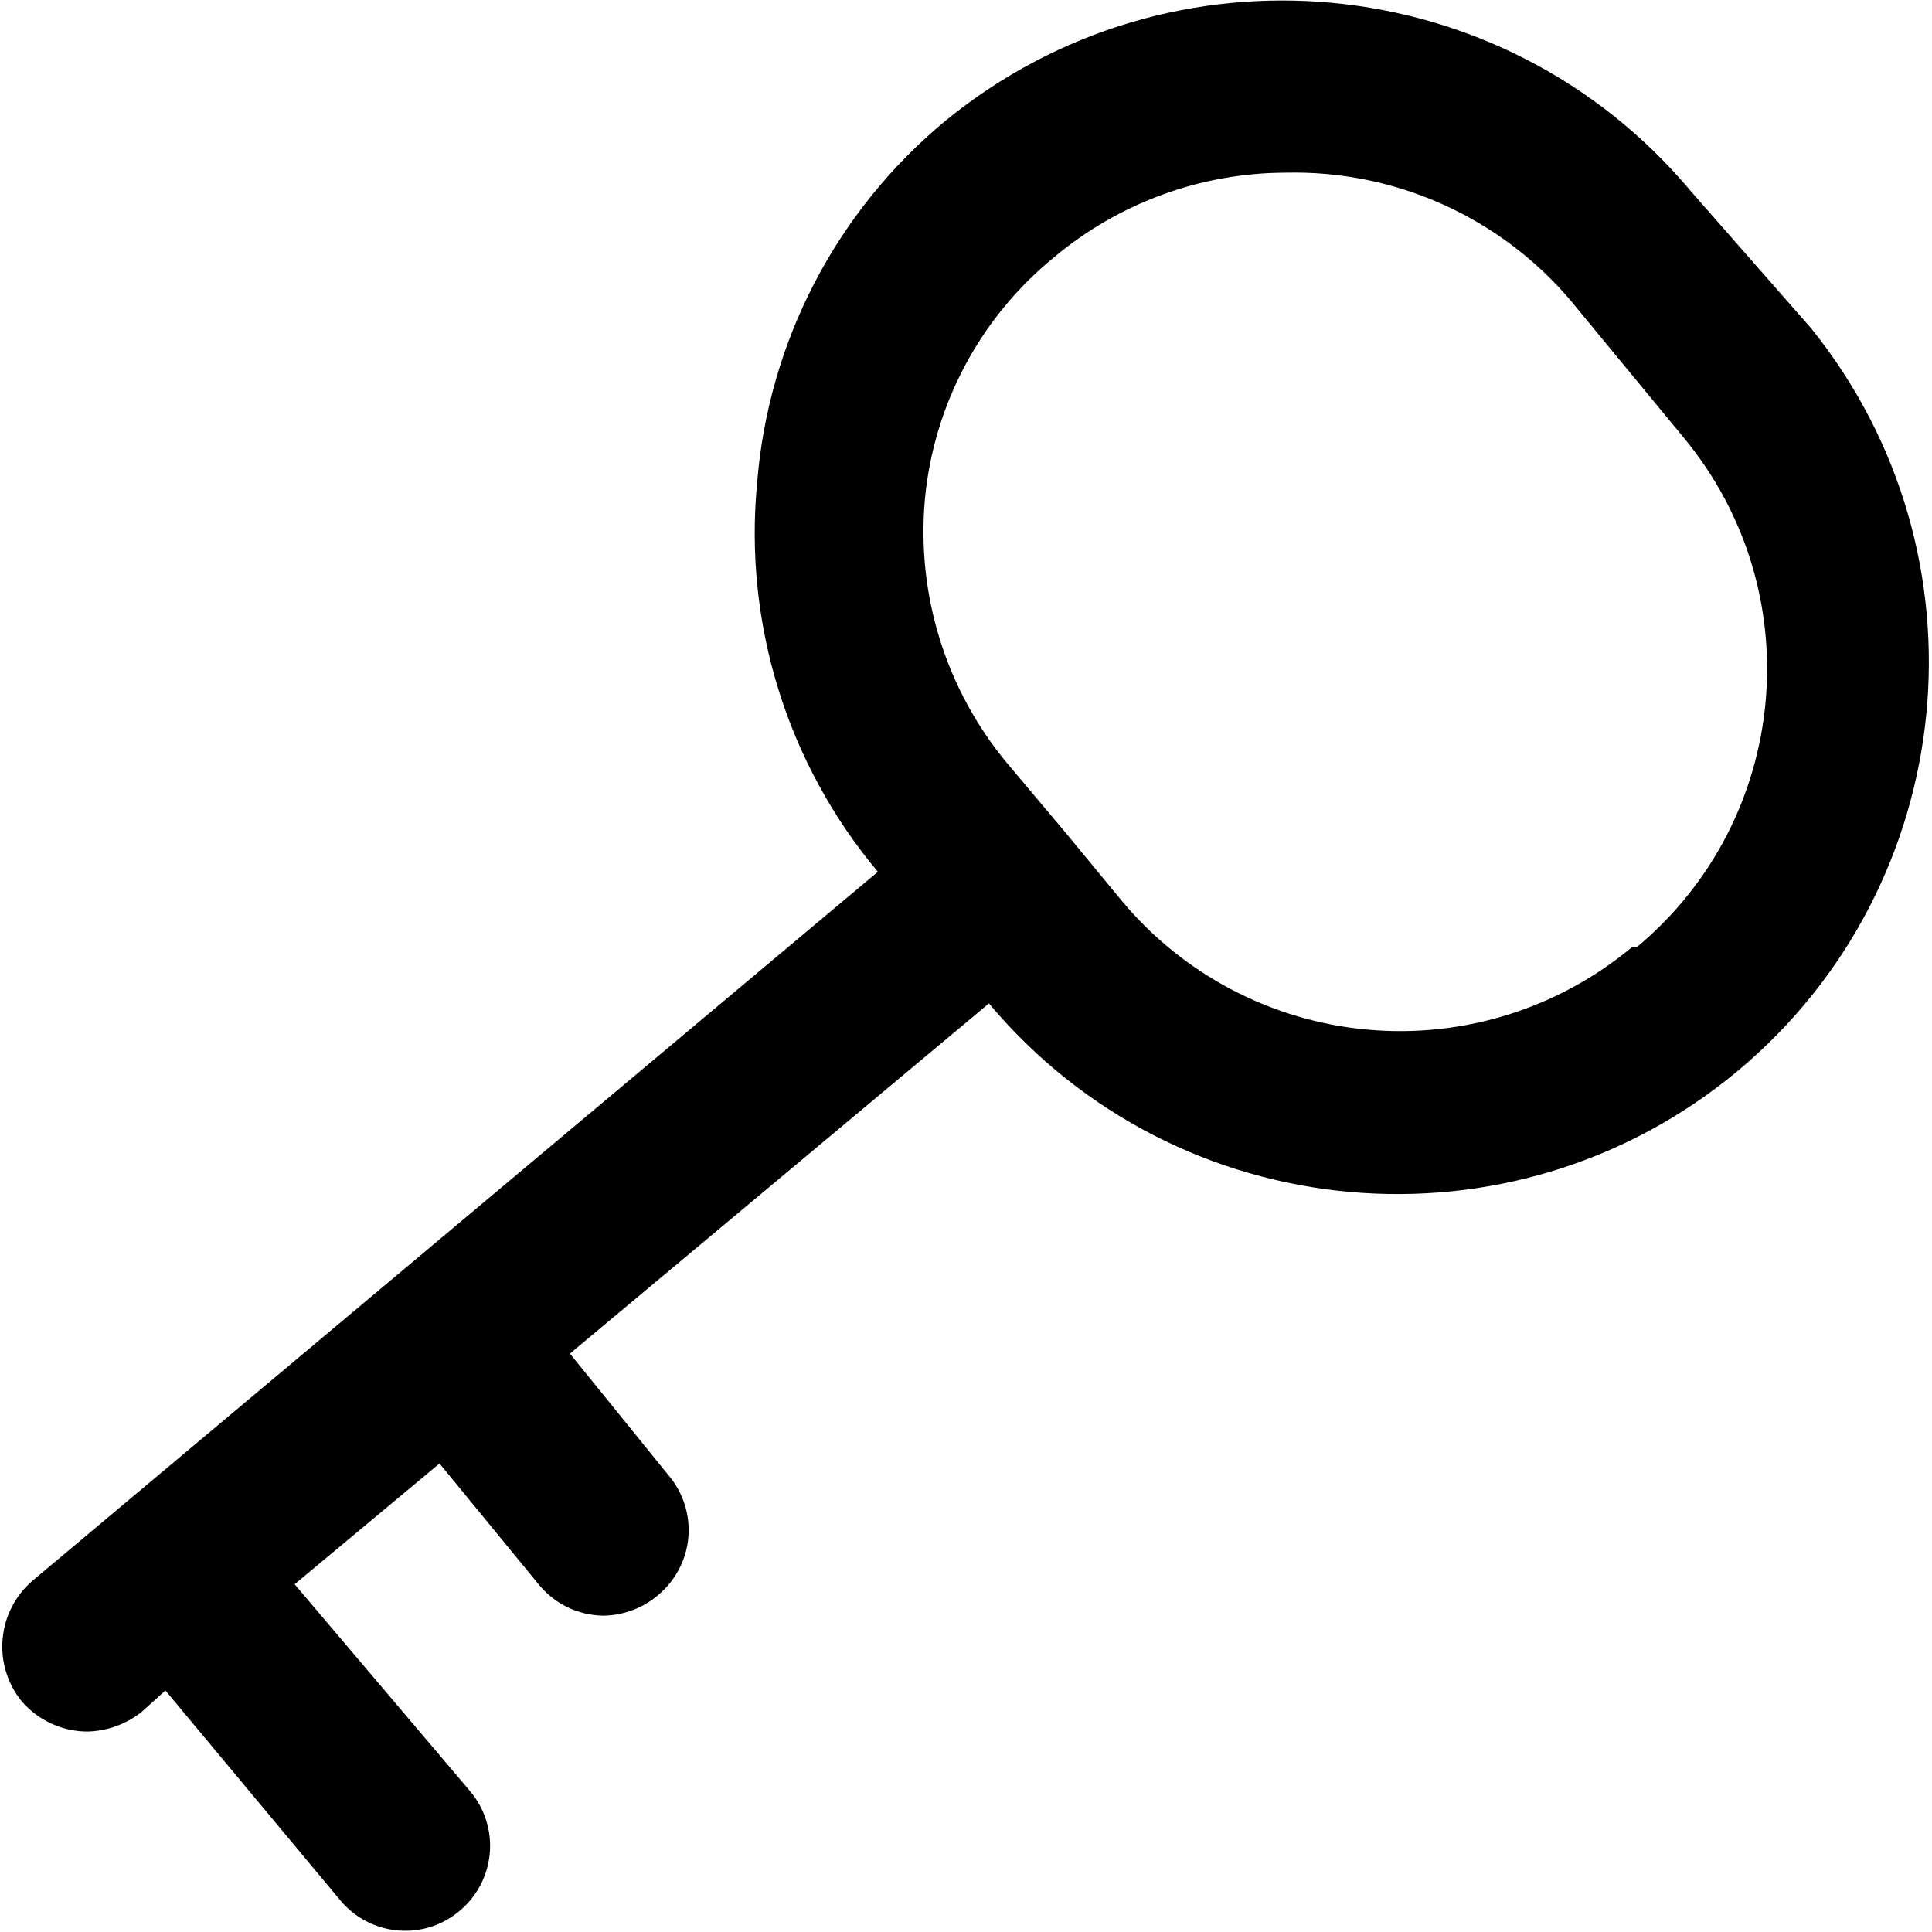 <svg xmlns="http://www.w3.org/2000/svg" xmlns:xlink="http://www.w3.org/1999/xlink" width="16" height="16" version="1.1" viewBox="0 0 16 16"><title>icon/password</title><desc>Created with Sketch.</desc><g id="Icons-✅" fill="none" fill-rule="evenodd" stroke="none" stroke-width="1"><g id="Icons" fill="currentColor" transform="translate(-244, -1464)"><g id="icon/password" transform="translate(244, 1464)"><g id="password"><path id="Shape" d="M15,2.72 L14,1.58 C12.449,-0.269 9.699,-0.528 7.83,1 C6.926,1.748 6.363,2.83 6.27,4 C6.159,5.164 6.519,6.324 7.27,7.22 L0.27,13.09 C-0.026,13.344 -0.066,13.787 0.18,14.09 C0.316,14.247 0.512,14.338 0.72,14.34 C0.883,14.337 1.041,14.281 1.17,14.18 L1.37,14 L2.82,15.74 C2.952,15.897 3.145,15.988 3.35,15.99 C3.514,15.992 3.674,15.935 3.8,15.83 C3.947,15.711 4.039,15.537 4.056,15.349 C4.073,15.161 4.013,14.973 3.89,14.83 L2.44,13.12 L3.64,12.12 L4.46,13.12 C4.592,13.283 4.79,13.379 5,13.38 C5.165,13.377 5.324,13.317 5.45,13.21 C5.595,13.089 5.686,12.915 5.701,12.727 C5.716,12.539 5.654,12.352 5.53,12.21 L4.72,11.21 L8.19,8.31 C9.75,10.172 12.522,10.423 14.39,8.87 C16.236,7.329 16.507,4.593 15,2.72 Z M13.52,7.84 C12.909,8.351 12.12,8.599 11.326,8.527 C10.533,8.456 9.8,8.072 9.29,7.46 L8.82,6.89 L8.34,6.32 C7.832,5.709 7.588,4.921 7.66,4.13 C7.735,3.347 8.12,2.627 8.73,2.13 C9.268,1.679 9.948,1.431 10.65,1.43 C11.551,1.409 12.414,1.795 13,2.48 L13.94,3.62 C14.998,4.891 14.828,6.779 13.56,7.84 L13.52,7.84 Z"/></g></g></g></g></svg>